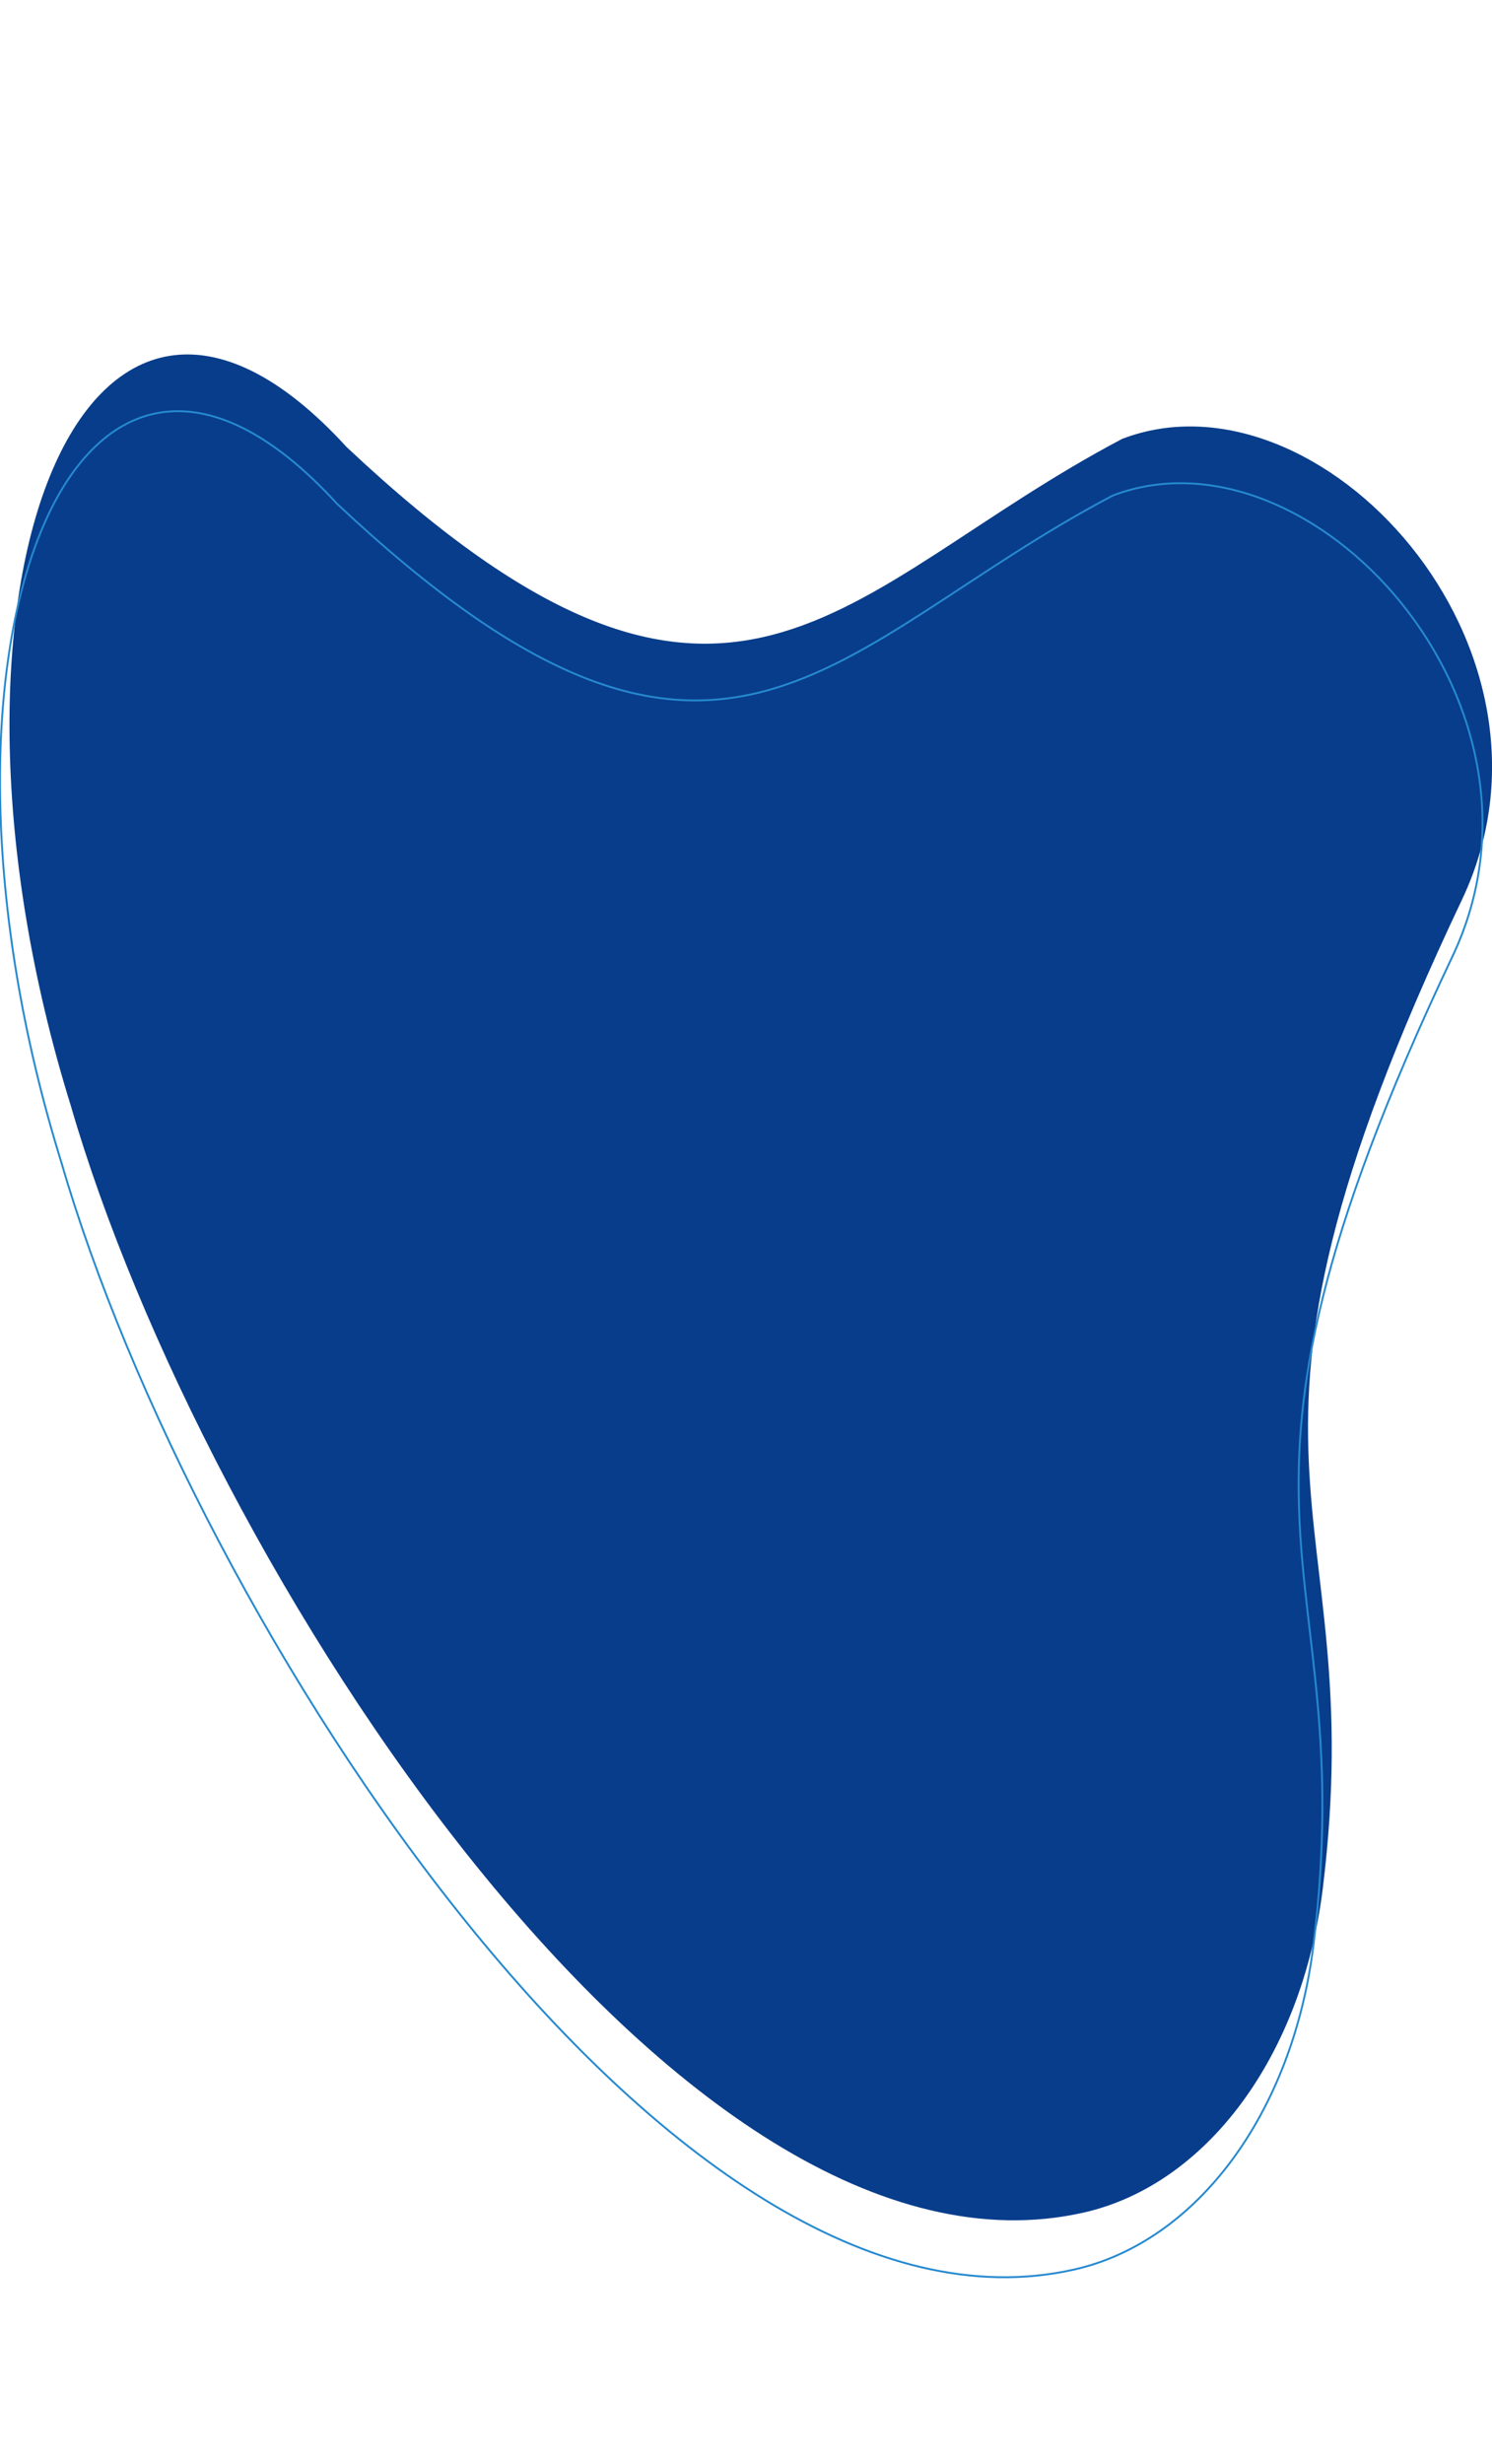 <?xml version="1.0" encoding="utf-8"?>
<!-- Generator: Adobe Illustrator 25.2.1, SVG Export Plug-In . SVG Version: 6.00 Build 0)  -->
<svg version="1.1" id="Layer_1" xmlns="http://www.w3.org/2000/svg" xmlns:xlink="http://www.w3.org/1999/xlink" x="0px" y="0px"
	 width="781.4px" height="1289.7px" viewBox="0 0 781.4 1289.7" style="enable-background:new 0 0 781.4 1289.7;"
	 xml:space="preserve">
<style type="text/css">
	.st0{fill:#083D8B;}
	.st1{fill:none;stroke:#2689CF;stroke-width:1;stroke-miterlimit:4;}
</style>
<g id="Group_35" transform="translate(616.934 154.786)">
	<path id="Path_91" class="st0" d="M-435.4,79.2c201.7,189.6,257.7,73.9,406.2-4.3C74,35.4,211.4,184,148.7,316.2
		C6.1,616.7,101.7,625.8,75.8,833.9c-10.9,87.7-60.9,154.7-125,169.3c-211.7,48.2-461.2-340.1-530.6-579.1
		C-663,156.6-574.1-72.5-435.4,79.2z"/>
	<path id="Path_434" class="st1" d="M-440.4,108.9c201.7,189.6,257.7,73.9,406.2-4.3C69.1,65.1,206.4,213.8,143.7,345.9
		C1.2,646.4,96.8,655.6,70.9,863.7C59.9,951.3,10,1018.4-54.1,1033c-211.7,48.2-461.2-340.1-530.6-579.1
		C-668,186.3-579.1-42.8-440.4,108.9z"/>
</g>
</svg>
